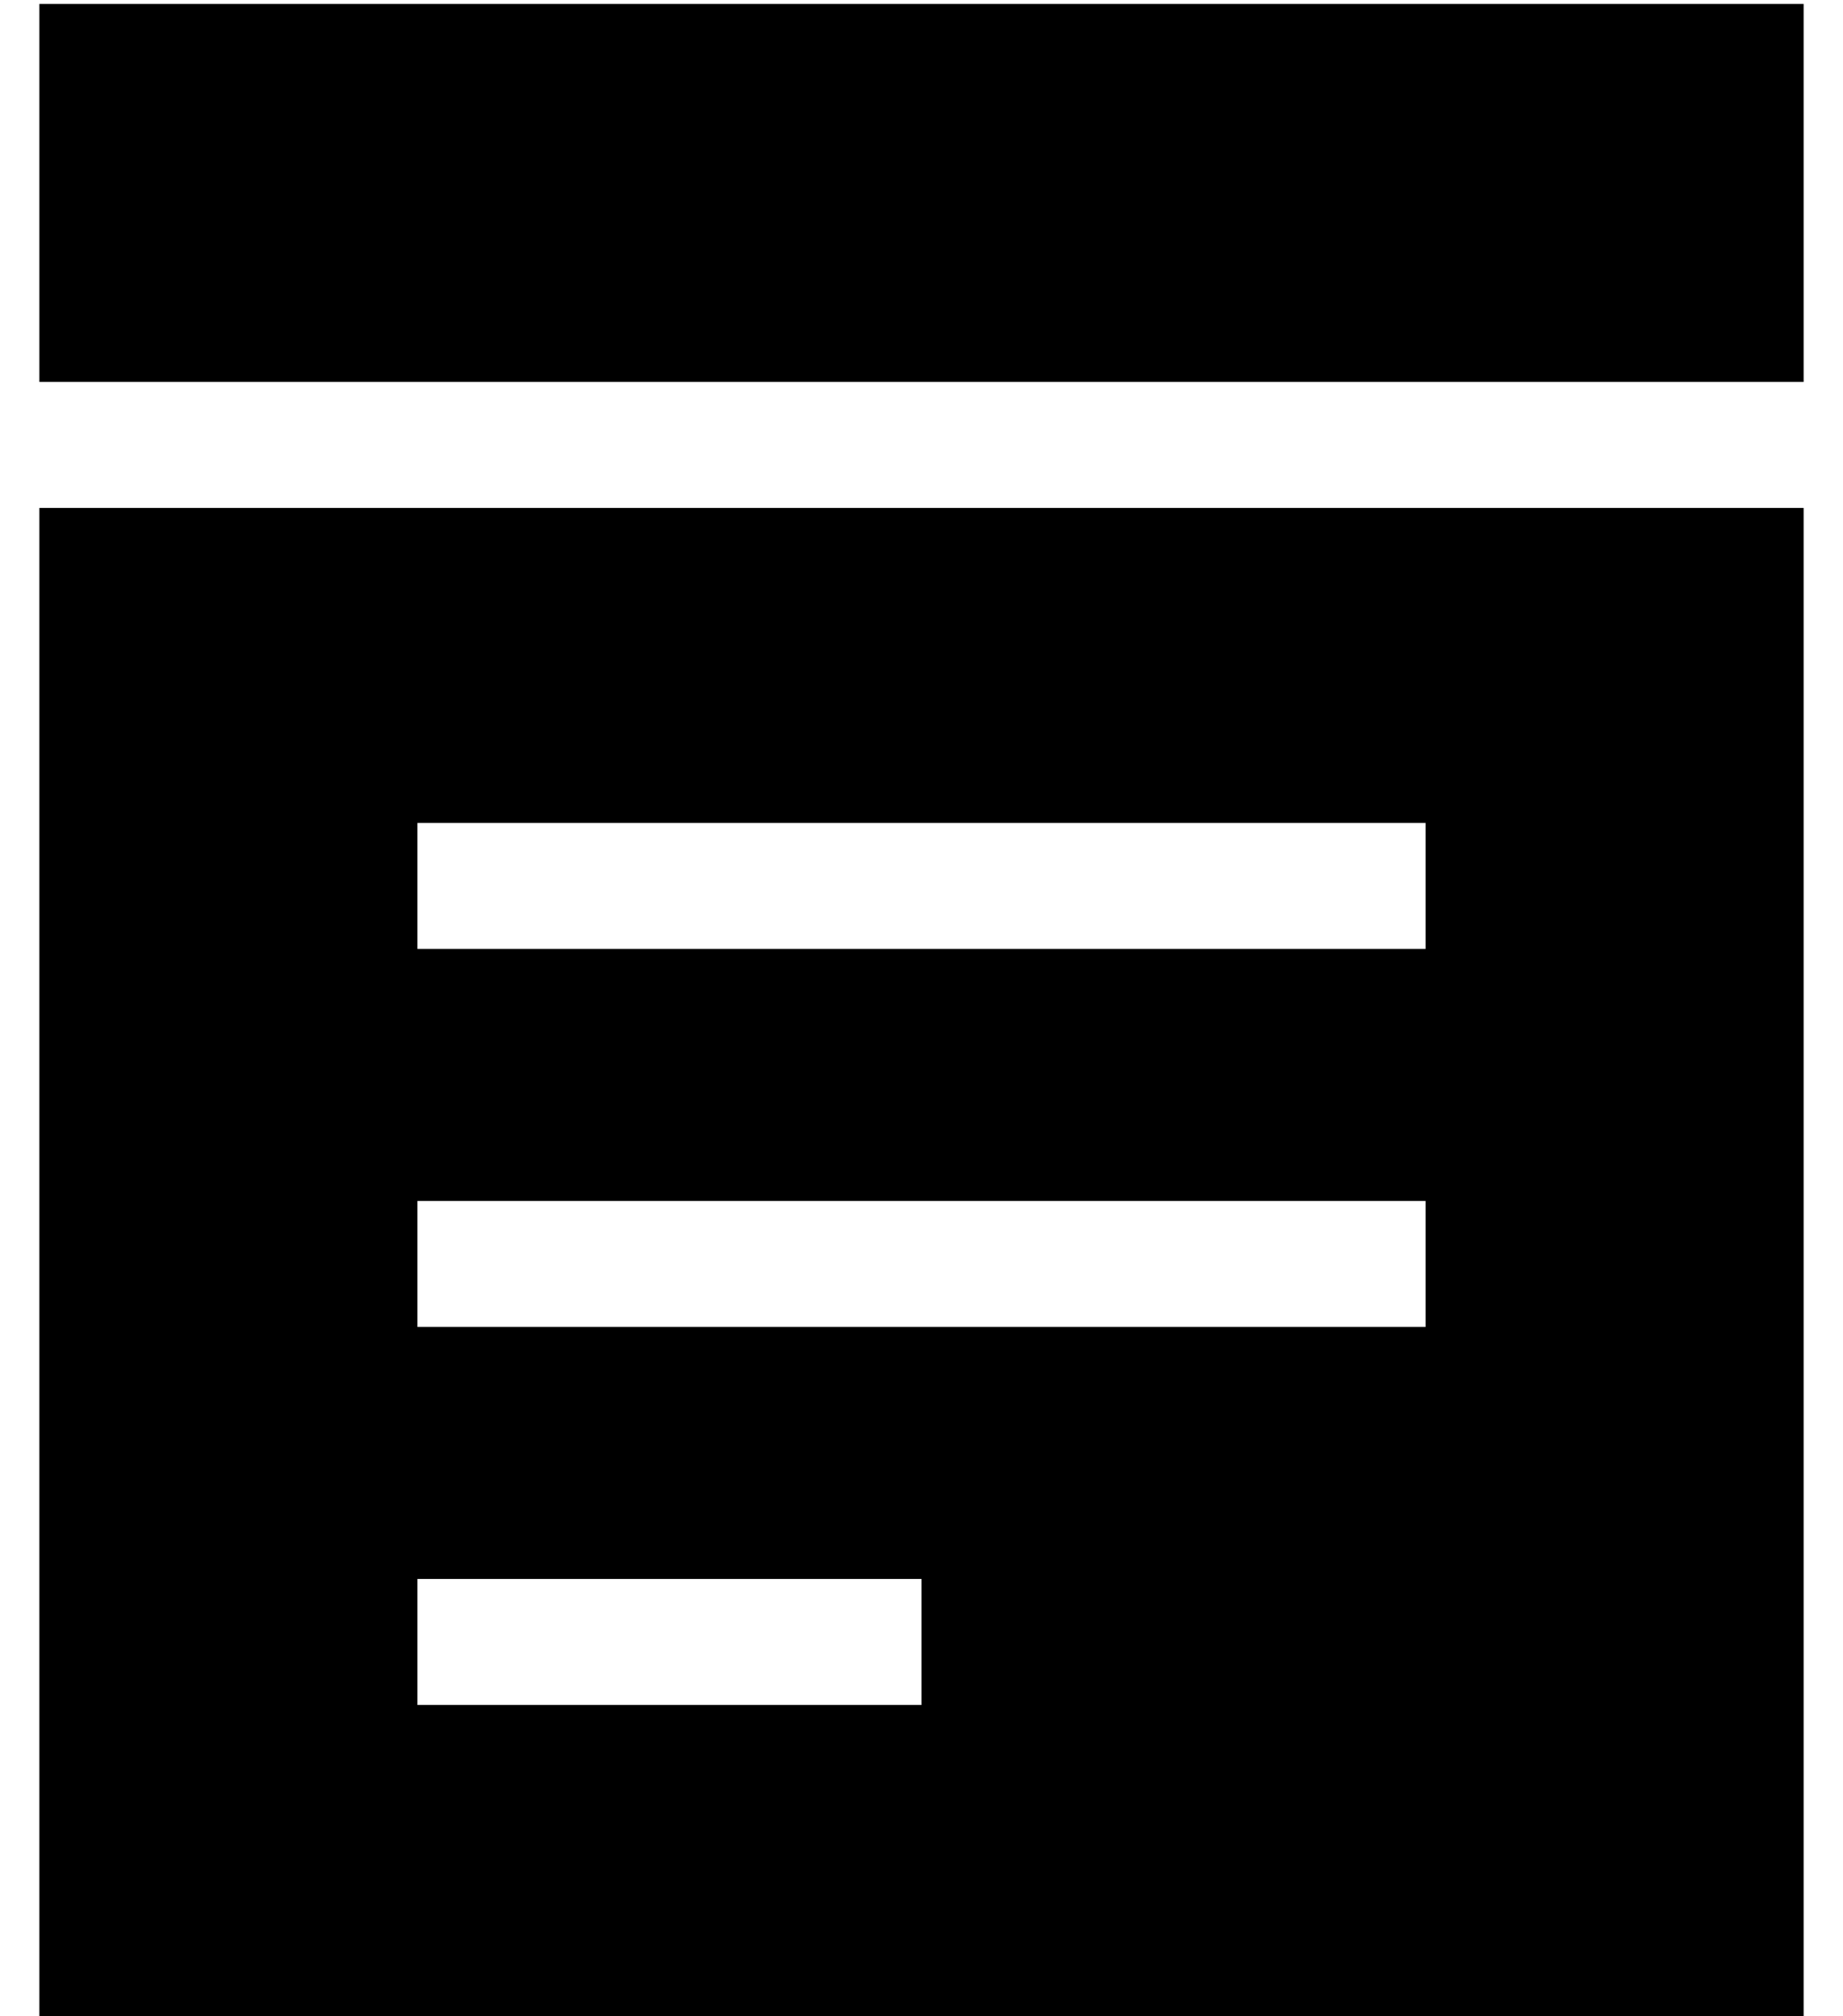 <?xml version="1.0" standalone="no"?>
<!DOCTYPE svg PUBLIC "-//W3C//DTD SVG 1.1//EN" "http://www.w3.org/Graphics/SVG/1.1/DTD/svg11.dtd" >
<svg xmlns="http://www.w3.org/2000/svg" xmlns:xlink="http://www.w3.org/1999/xlink" version="1.1" viewBox="-10 -40 468 512">
   <path fill="currentColor"
d="M0 -39v96v-96v96h448v0v-96v0h-448v0zM0 89v384v-384v384h448v0v-384v0h-448v0zM96 169h16h-16h256v32v0h-16h-240v-32v0zM96 265h16h-16h256v32v0h-16h-240v-32v0zM96 361h16h-16h128v32v0h-16h-112v-32v0z" />
</svg>
